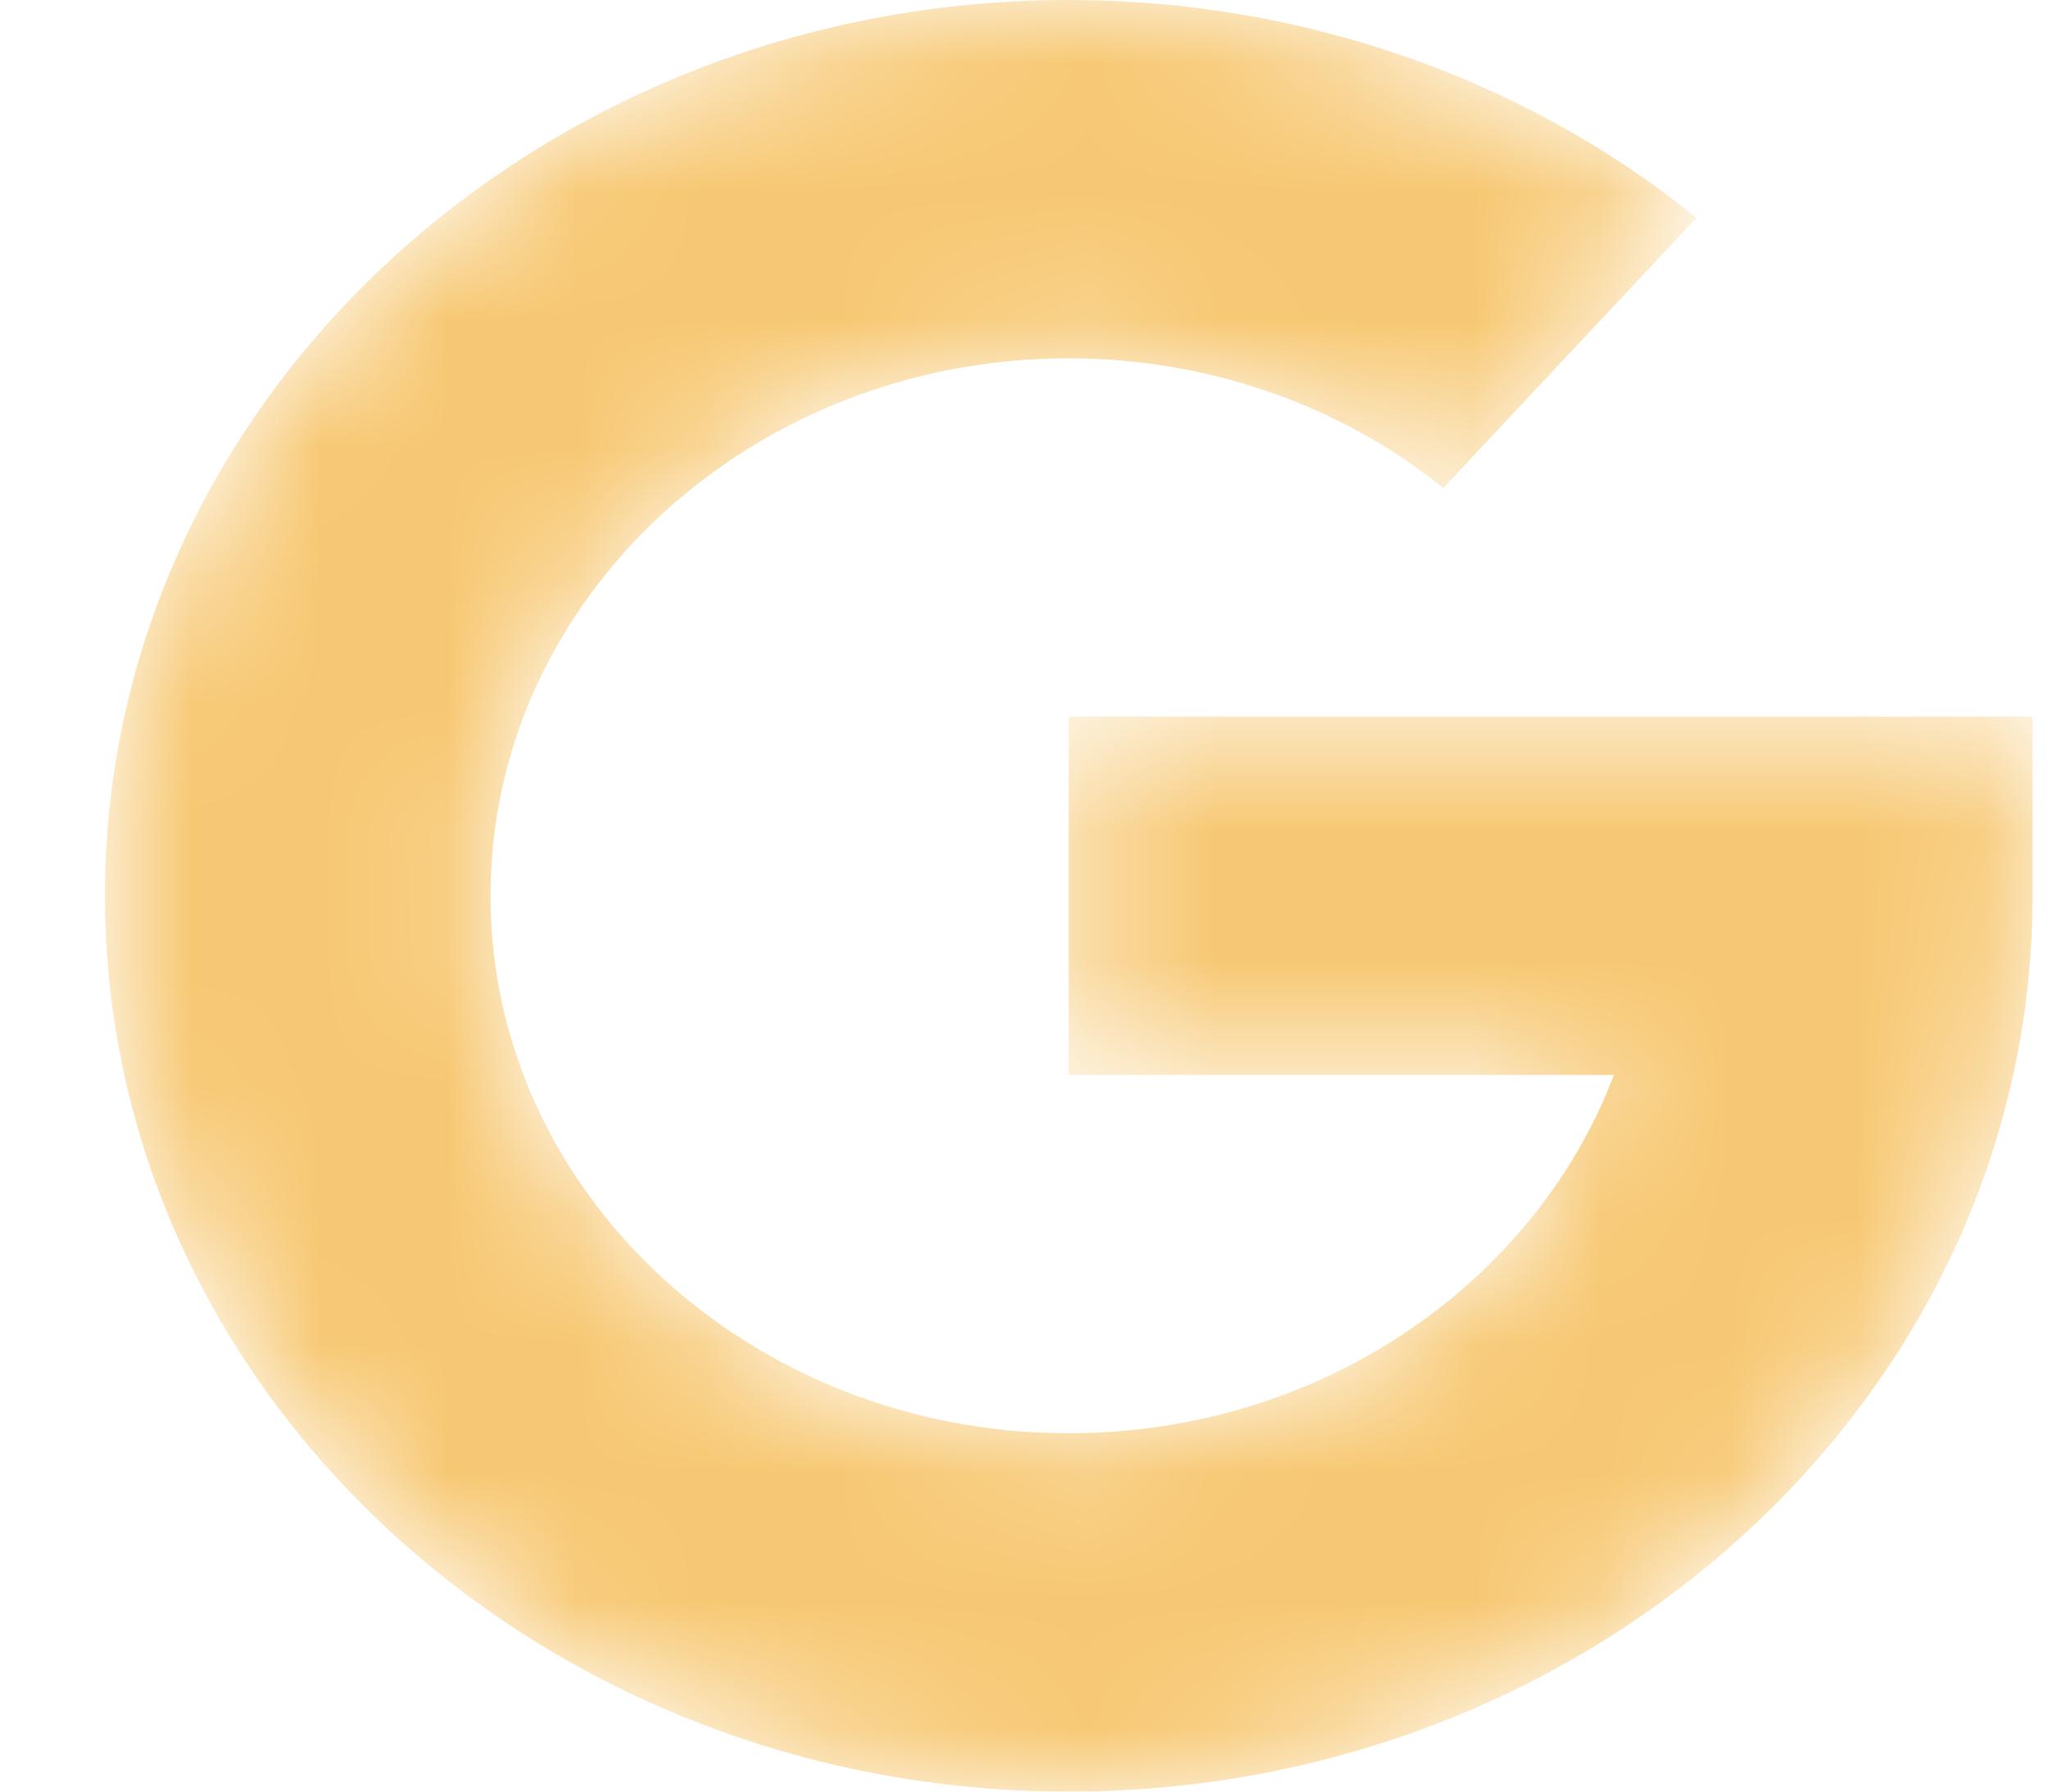 <svg width="16" height="14" viewBox="0 0 16 14" fill="none" xmlns="http://www.w3.org/2000/svg">
<mask id="mask0_47_2787" style="mask-type:alpha" maskUnits="userSpaceOnUse" x="0" y="0" width="16" height="14">
<path d="M8.349 5.6V8.4H12.609C11.988 10.03 10.313 11.2 8.349 11.2C5.859 11.2 3.832 9.316 3.832 7C3.832 4.684 5.859 2.8 8.349 2.8C9.429 2.8 10.468 3.16 11.275 3.814L13.254 1.702C11.899 0.605 10.158 0 8.349 0C4.198 0 0.82 3.14 0.82 7C0.82 10.86 4.198 14 8.349 14C12.501 14 15.879 10.86 15.879 7V5.6H8.349Z" fill="white"/>
</mask>
<g mask="url(#mask0_47_2787)">
<path d="M8.349 5.6V8.4H12.609C11.988 10.03 10.313 11.2 8.349 11.2C5.859 11.2 3.832 9.316 3.832 7C3.832 4.684 5.859 2.8 8.349 2.8C9.429 2.8 10.468 3.16 11.275 3.814L13.254 1.702C11.899 0.605 10.158 0 8.349 0C4.198 0 0.82 3.14 0.82 7C0.82 10.86 4.198 14 8.349 14C12.501 14 15.879 10.86 15.879 7V5.6H8.349Z" fill="#F7C873"/>
</g>
</svg>
